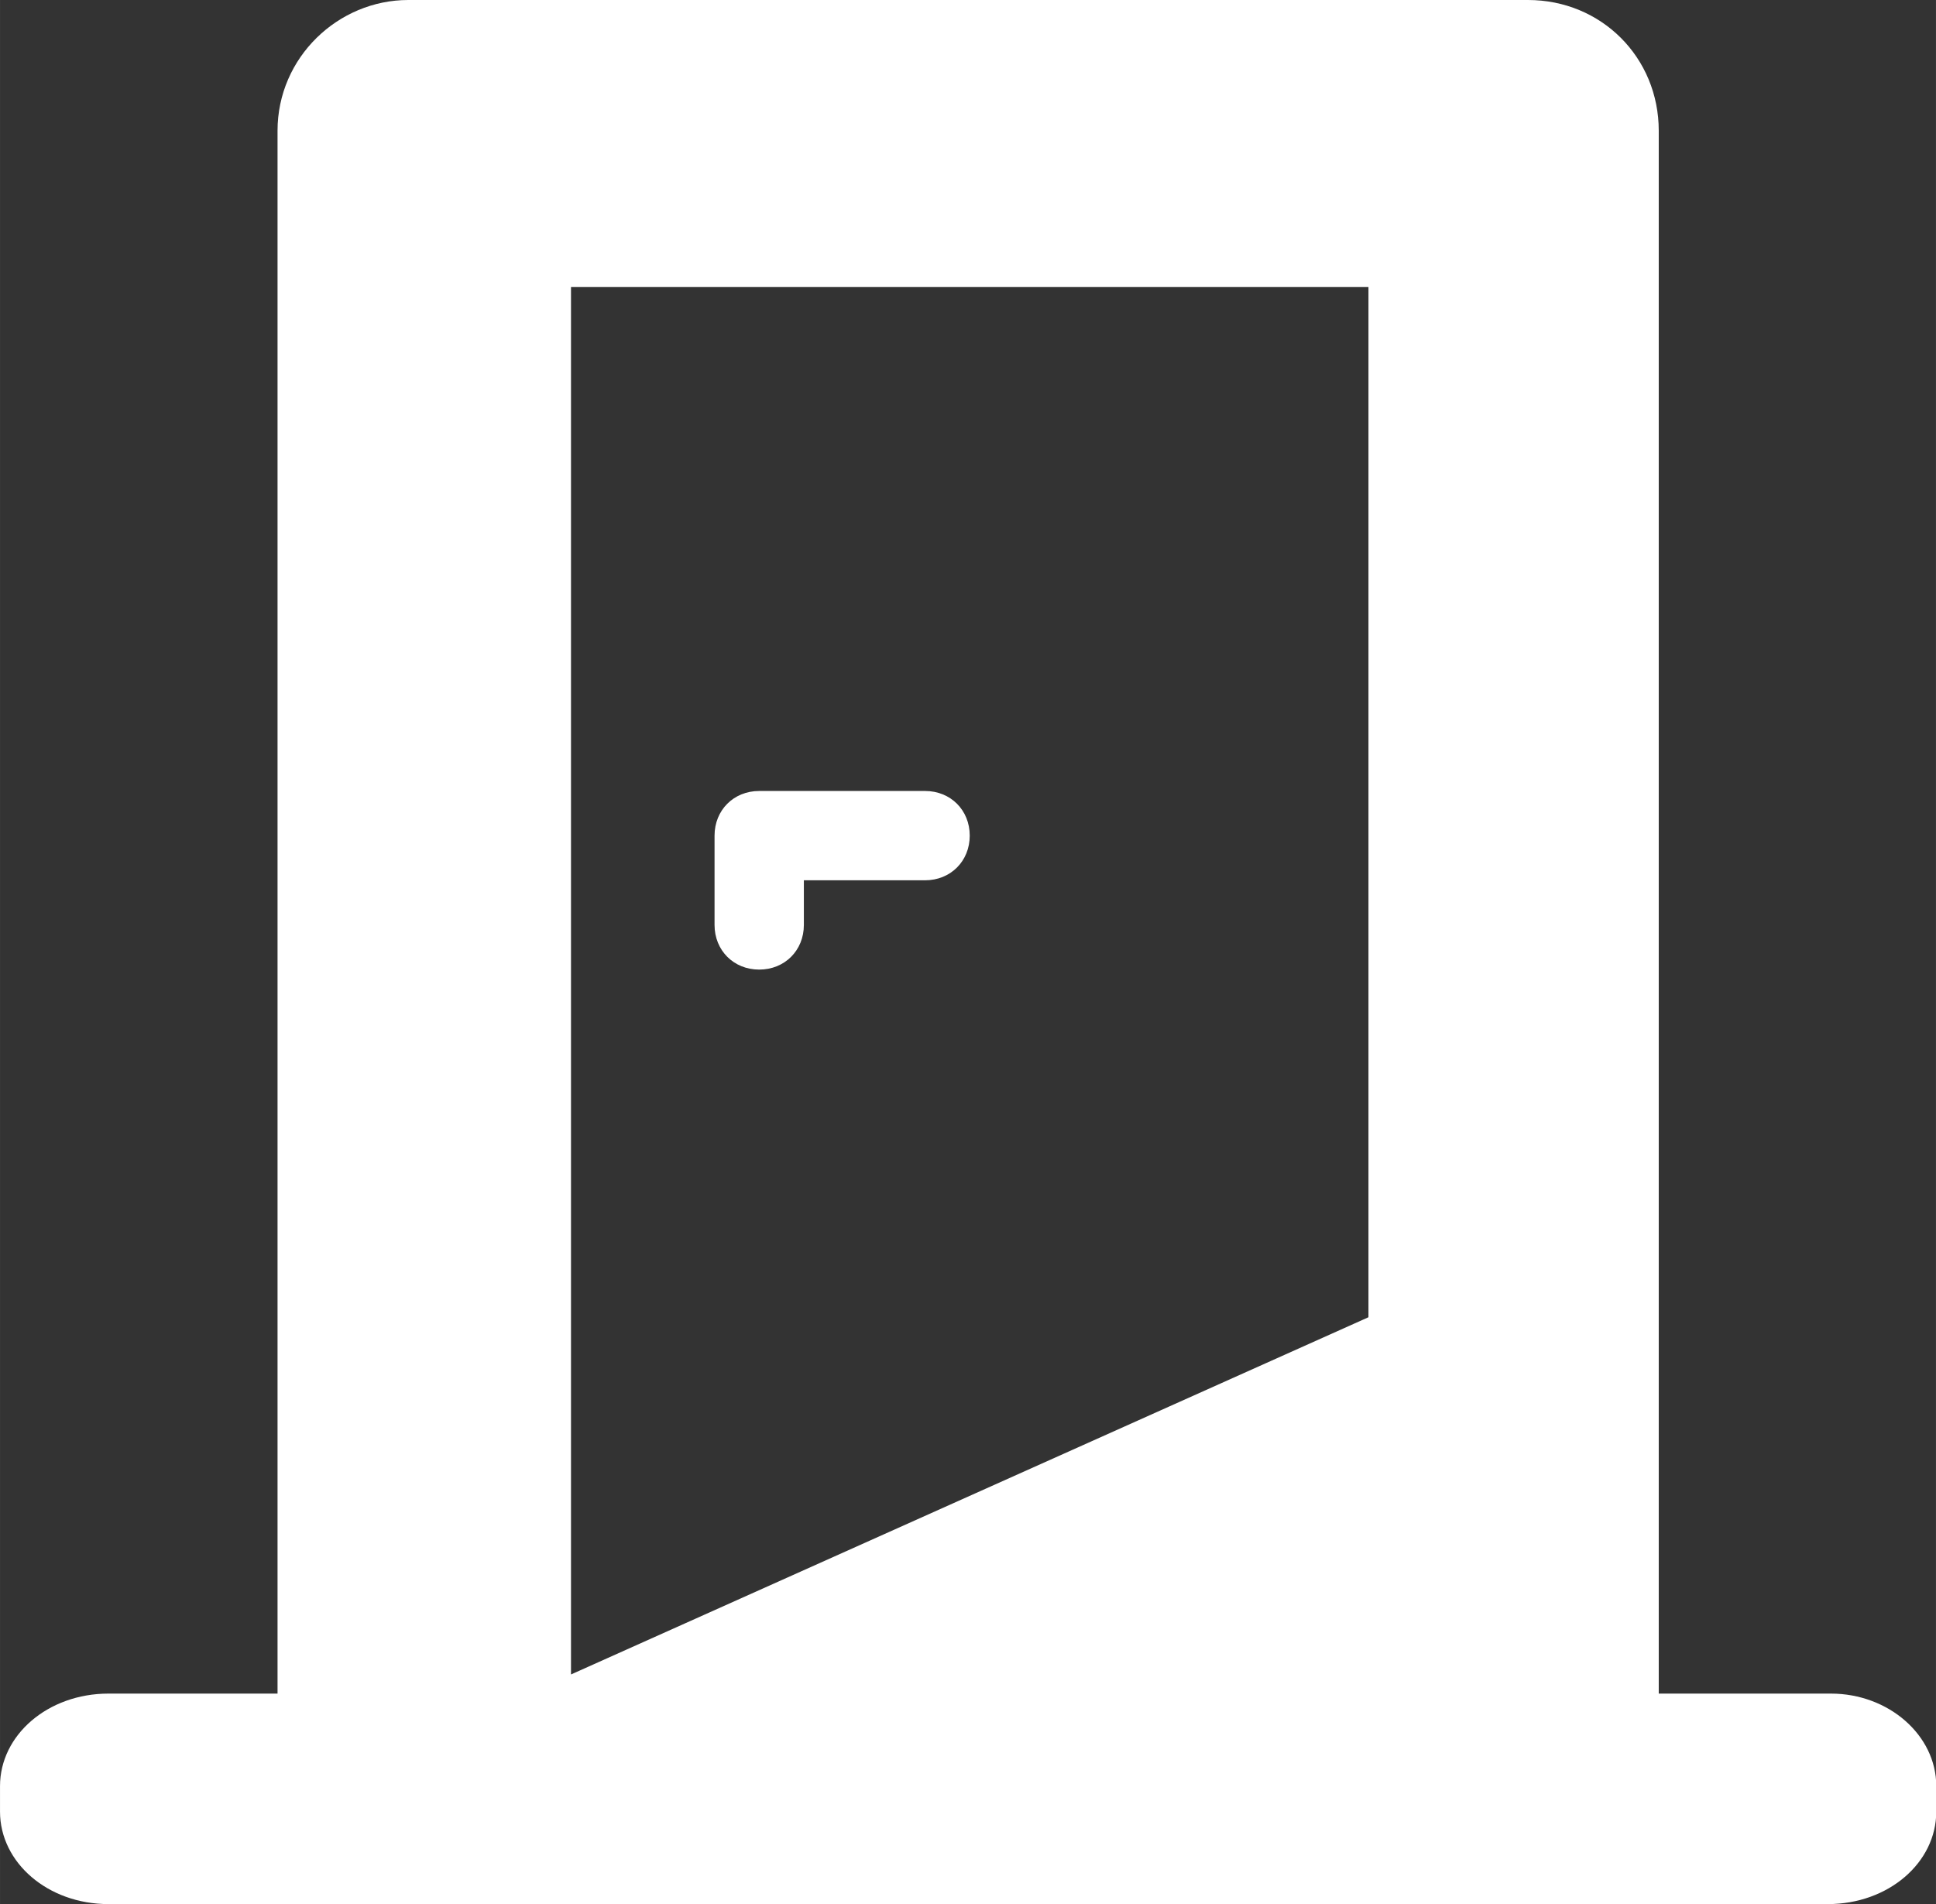 <?xml version="1.0" standalone="no"?><!DOCTYPE svg PUBLIC "-//W3C//DTD SVG 1.1//EN" "http://www.w3.org/Graphics/SVG/1.1/DTD/svg11.dtd"><svg class="icon" width="200px" height="196.73px" viewBox="0 0 1041 1024" version="1.1" xmlns="http://www.w3.org/2000/svg"><rect x="0" y="0" width="1041" height="1024" fill="#333333" stroke="none"/><path fill="#ffffff" d="M984.549 910.794H891.926v-840.469C891.926 30.874 861.052 0 821.601 0H219.551c-37.735 0-70.325 30.874-70.325 70.325v840.469H58.318C25.729 910.794 0 933.092 0 960.536v13.722c0 27.444 25.729 49.742 58.318 49.742h924.516c32.59 0 58.318-22.298 58.318-49.742V960.536c0-27.444-25.729-49.742-56.603-49.742zM307.028 154.372h428.811v554.023l-428.811 192.107V154.372z"  /><path fill="#ffffff" d="M408.228 521.434c-13.722 0-24.013-10.291-24.013-24.013v-48.027c0-13.722 10.291-24.013 24.013-24.013H497.42c13.722 0 24.013 10.291 24.013 24.013 0 13.722-10.291 24.013-24.013 24.013h-65.179V497.42c0 13.722-10.291 24.013-24.013 24.013z"  /></svg>